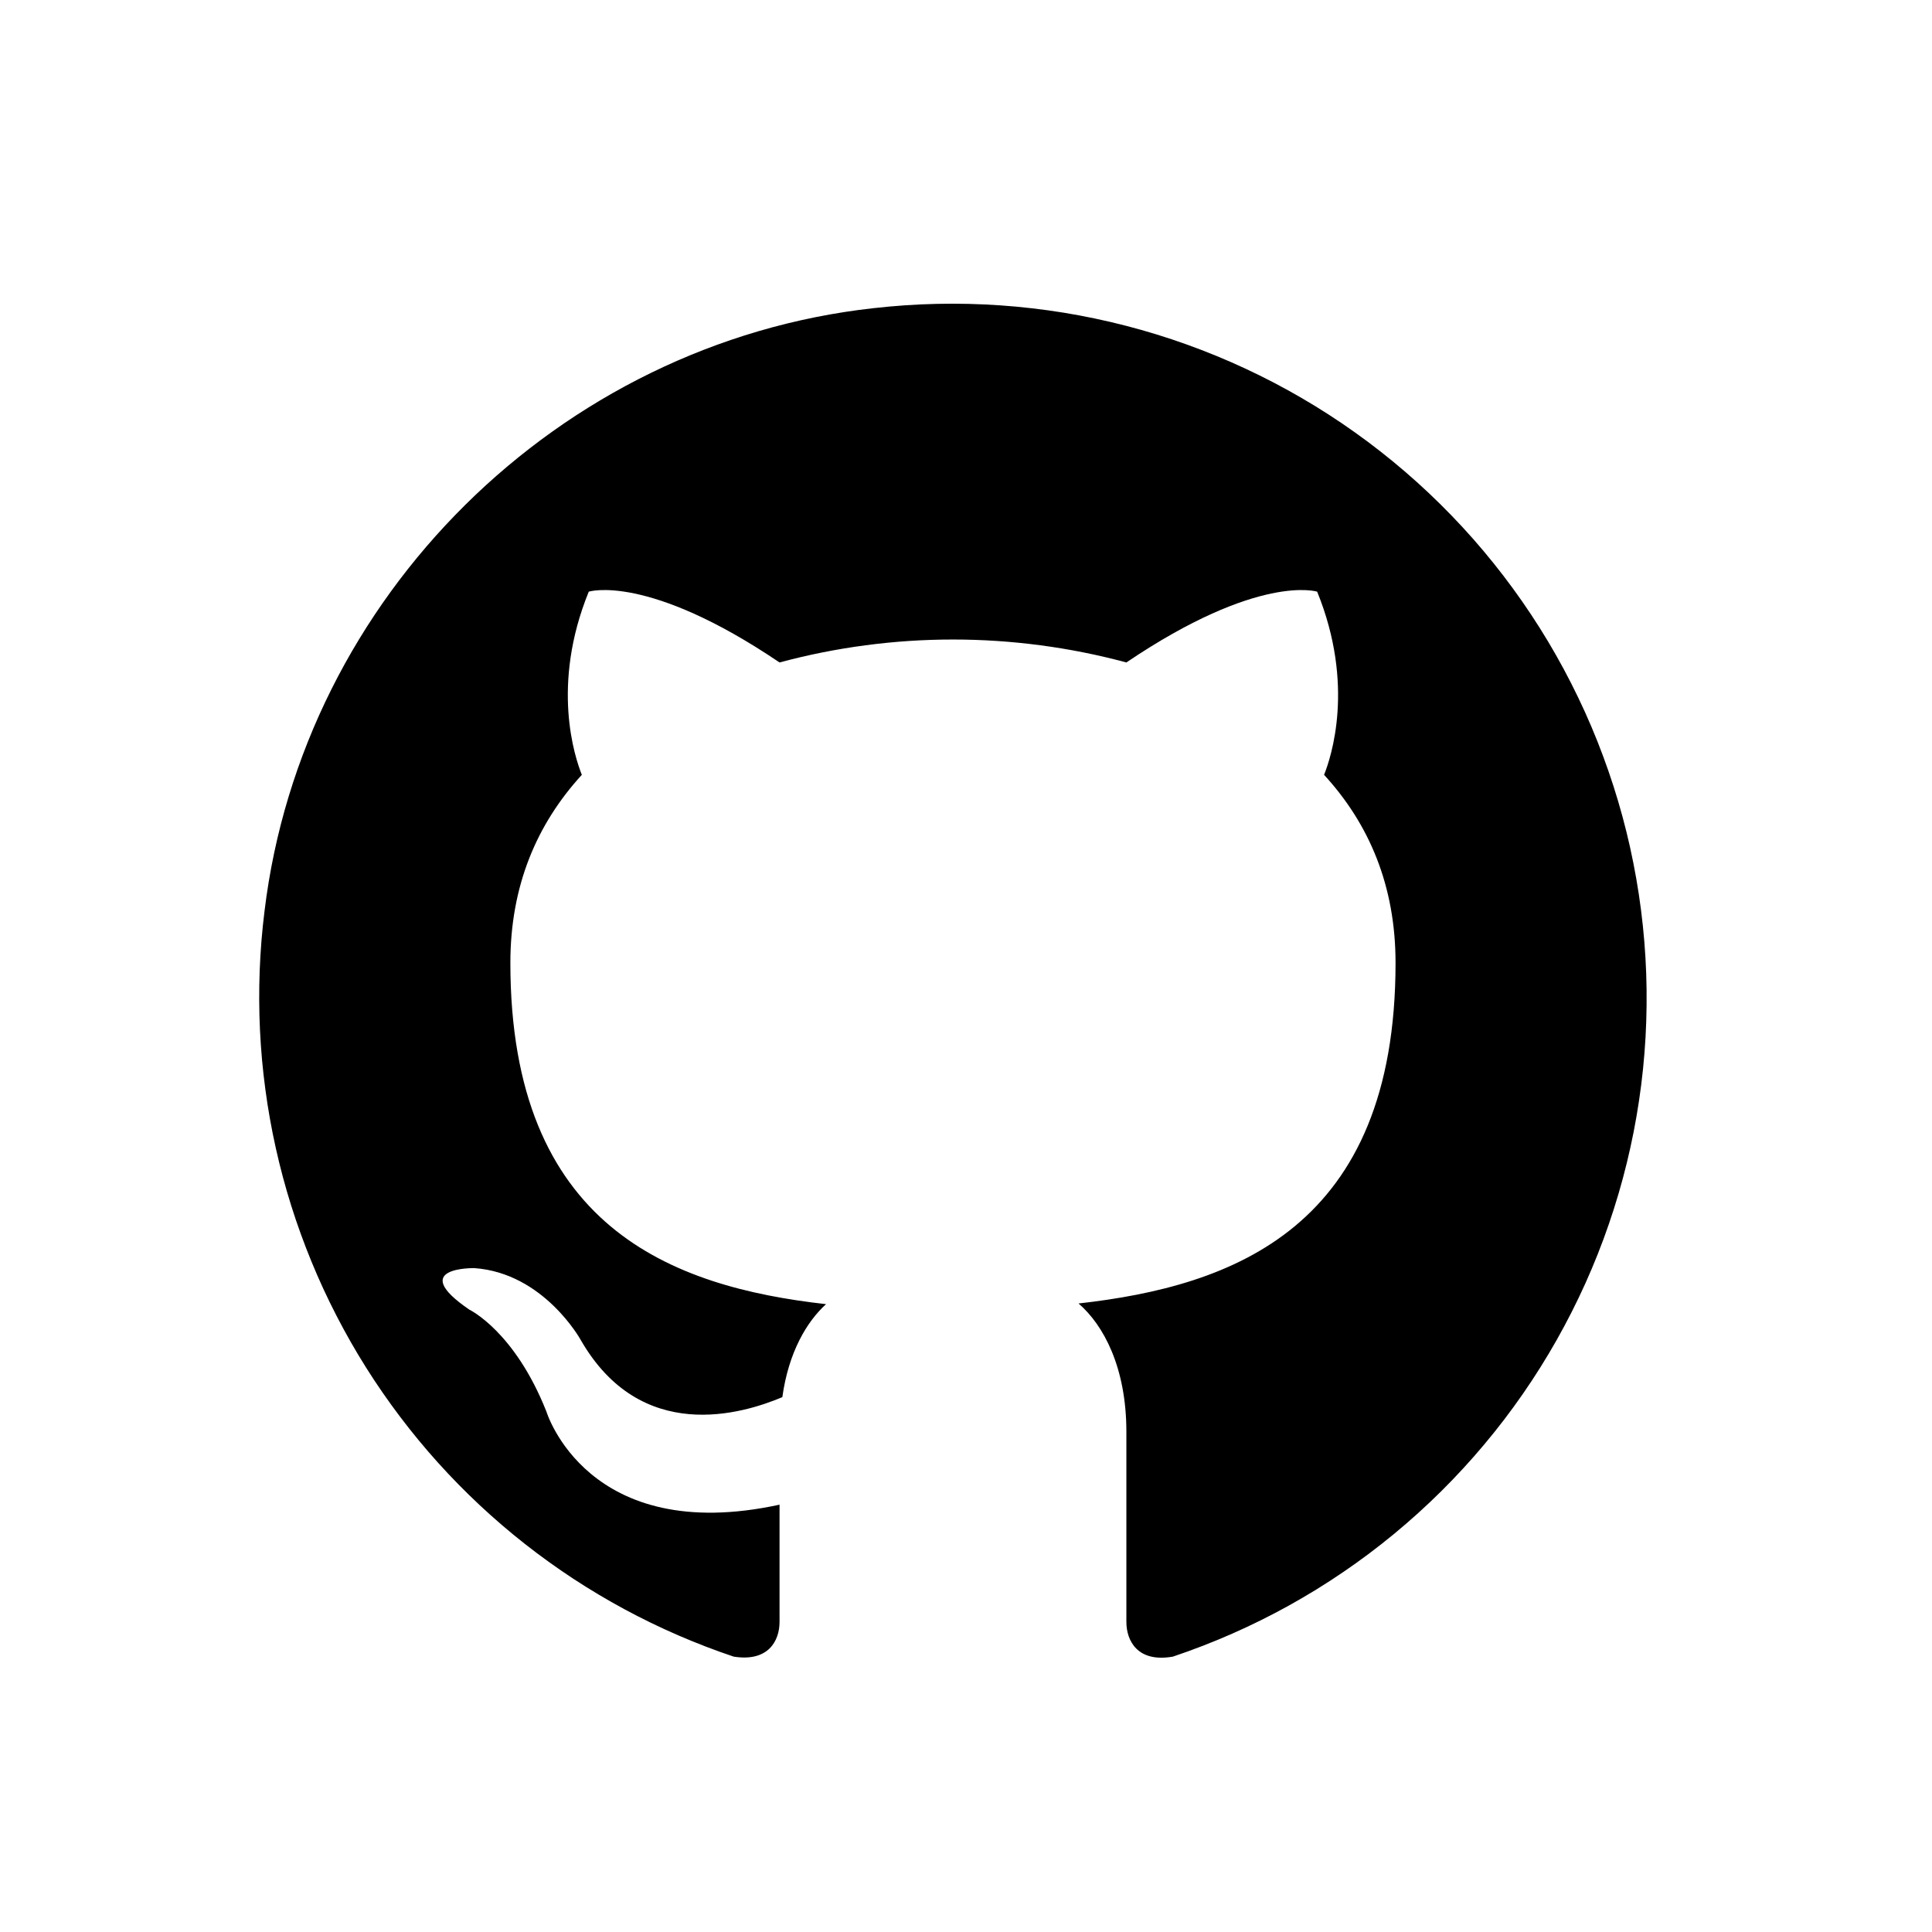 <svg xmlns="http://www.w3.org/2000/svg" xmlns:xlink="http://www.w3.org/1999/xlink" width="500" zoomAndPan="magnify" viewBox="0 0 375 375" height="500" preserveAspectRatio="xMidYMid meet" version="1.0"><path fill="#000000" d="M 169.535 59.816 C 108.473 66.586 58.711 115.863 51.344 176.84 C 51.105 178.754 50.906 180.676 50.75 182.598 C 50.598 184.52 50.48 186.445 50.406 188.371 C 50.336 190.301 50.301 192.227 50.312 194.156 C 50.32 196.086 50.371 198.012 50.461 199.941 C 50.555 201.867 50.688 203.793 50.859 205.711 C 51.035 207.633 51.25 209.551 51.508 211.461 C 51.762 213.375 52.059 215.277 52.398 217.18 C 52.734 219.078 53.113 220.969 53.535 222.852 C 53.953 224.734 54.41 226.609 54.91 228.473 C 55.41 230.336 55.949 232.188 56.527 234.027 C 57.105 235.867 57.723 237.691 58.383 239.508 C 59.039 241.32 59.734 243.117 60.469 244.902 C 61.199 246.688 61.973 248.453 62.781 250.203 C 63.594 251.957 64.438 253.688 65.324 255.402 C 66.207 257.117 67.129 258.812 68.082 260.488 C 69.039 262.164 70.031 263.816 71.059 265.449 C 72.086 267.082 73.148 268.691 74.246 270.277 C 75.344 271.863 76.473 273.426 77.637 274.965 C 78.801 276.504 79.996 278.02 81.223 279.504 C 82.449 280.992 83.711 282.453 85 283.887 C 86.293 285.32 87.613 286.723 88.965 288.102 C 90.316 289.477 91.695 290.824 93.105 292.145 C 94.512 293.461 95.949 294.746 97.414 296.004 C 98.875 297.258 100.367 298.484 101.883 299.676 C 103.398 300.867 104.941 302.027 106.508 303.152 C 108.074 304.277 109.66 305.371 111.273 306.43 C 112.887 307.488 114.523 308.512 116.18 309.496 C 117.836 310.484 119.512 311.438 121.211 312.355 C 122.906 313.27 124.625 314.148 126.359 314.992 C 128.094 315.832 129.848 316.641 131.617 317.406 C 133.387 318.172 135.172 318.902 136.973 319.594 C 138.773 320.285 140.586 320.938 142.414 321.551 C 149.156 322.625 151.309 318.449 151.309 314.82 L 151.309 292.055 C 114.008 300.156 106.07 274.016 106.07 274.016 C 99.891 258.391 91.121 254.215 91.121 254.215 C 78.863 245.863 92.074 246.141 92.074 246.141 C 105.535 247.094 112.676 260.012 112.676 260.012 C 124.391 280.48 144.18 274.418 151.852 271.184 C 153.062 262.434 156.621 256.504 160.336 253.137 C 130.395 249.773 99.062 238.188 99.062 186.891 C 99.062 171.941 104.18 159.957 112.934 150.395 C 111.59 147.031 106.871 133.027 114.277 114.844 C 114.277 114.844 125.59 111.203 151.309 128.582 C 156.797 127.105 162.359 125.992 167.992 125.25 C 173.625 124.504 179.285 124.129 184.969 124.129 C 190.652 124.129 196.309 124.504 201.945 125.25 C 207.578 125.992 213.141 127.105 218.629 128.582 C 244.363 111.203 255.66 114.844 255.66 114.844 C 263.059 133.027 258.348 147.031 257.004 150.395 C 265.758 159.93 270.875 171.941 270.875 186.891 C 270.875 238.324 239.359 249.637 209.344 253.004 C 214.184 257.18 218.629 265.398 218.629 277.914 L 218.629 314.82 C 218.629 318.449 220.781 322.762 227.656 321.551 C 229.605 320.895 231.543 320.195 233.461 319.453 C 235.383 318.711 237.285 317.926 239.168 317.094 C 241.051 316.266 242.914 315.391 244.758 314.477 C 246.602 313.562 248.426 312.605 250.227 311.605 C 252.023 310.605 253.801 309.566 255.555 308.488 C 257.305 307.406 259.031 306.285 260.734 305.125 C 262.434 303.969 264.109 302.77 265.754 301.535 C 267.402 300.297 269.02 299.023 270.605 297.715 C 272.195 296.402 273.75 295.059 275.277 293.676 C 276.805 292.293 278.297 290.879 279.758 289.43 C 281.219 287.98 282.648 286.496 284.039 284.98 C 285.434 283.465 286.793 281.918 288.113 280.34 C 289.438 278.762 290.723 277.156 291.973 275.52 C 293.223 273.883 294.43 272.219 295.605 270.527 C 296.777 268.836 297.91 267.117 299.004 265.371 C 300.098 263.629 301.152 261.859 302.164 260.07 C 303.176 258.277 304.148 256.461 305.078 254.625 C 306.008 252.789 306.895 250.93 307.742 249.055 C 308.586 247.176 309.387 245.281 310.145 243.367 C 310.902 241.453 311.617 239.52 312.285 237.574 C 312.953 235.629 313.578 233.668 314.16 231.691 C 314.738 229.715 315.273 227.727 315.762 225.727 C 316.25 223.727 316.691 221.719 317.09 219.699 C 317.484 217.676 317.836 215.648 318.137 213.613 C 318.441 211.578 318.699 209.535 318.91 207.484 C 319.117 205.438 319.281 203.387 319.398 201.332 C 319.512 199.277 319.582 197.219 319.602 195.16 C 319.625 193.102 319.602 191.043 319.527 188.984 C 319.453 186.93 319.336 184.875 319.168 182.82 C 319 180.77 318.789 178.723 318.527 176.68 C 318.266 174.637 317.961 172.602 317.605 170.574 C 317.25 168.547 316.852 166.527 316.406 164.516 C 315.961 162.508 315.469 160.508 314.93 158.523 C 314.391 156.535 313.809 154.562 313.18 152.602 C 312.551 150.641 311.879 148.695 311.16 146.766 C 310.445 144.836 309.684 142.922 308.879 141.027 C 308.074 139.133 307.227 137.258 306.332 135.402 C 305.441 133.547 304.512 131.711 303.535 129.898 C 302.559 128.086 301.543 126.297 300.488 124.527 C 299.43 122.762 298.332 121.02 297.195 119.305 C 296.059 117.586 294.883 115.898 293.668 114.234 C 292.457 112.574 291.203 110.938 289.914 109.336 C 288.625 107.73 287.301 106.152 285.941 104.609 C 284.578 103.066 283.184 101.555 281.754 100.074 C 280.32 98.594 278.859 97.145 277.359 95.73 C 275.863 94.316 274.336 92.941 272.777 91.598 C 271.215 90.254 269.625 88.945 268.008 87.676 C 266.387 86.406 264.738 85.172 263.062 83.977 C 261.387 82.781 259.684 81.625 257.953 80.508 C 256.227 79.391 254.473 78.316 252.691 77.277 C 250.914 76.242 249.113 75.246 247.289 74.293 C 245.465 73.34 243.617 72.426 241.754 71.559 C 239.887 70.688 238.004 69.863 236.098 69.078 C 234.195 68.297 232.273 67.559 230.336 66.863 C 228.398 66.168 226.445 65.516 224.477 64.91 C 222.512 64.305 220.531 63.746 218.539 63.23 C 216.543 62.715 214.539 62.246 212.527 61.824 C 210.512 61.398 208.488 61.023 206.457 60.691 C 204.426 60.363 202.387 60.078 200.34 59.844 C 198.297 59.605 196.246 59.414 194.191 59.273 C 192.141 59.129 190.082 59.035 188.027 58.984 C 185.969 58.938 183.91 58.934 181.852 58.98 C 179.793 59.027 177.738 59.117 175.684 59.258 C 173.629 59.398 171.582 59.586 169.535 59.816 Z M 169.535 59.816 " fill-opacity="1" fill-rule="nonzero"/></svg>